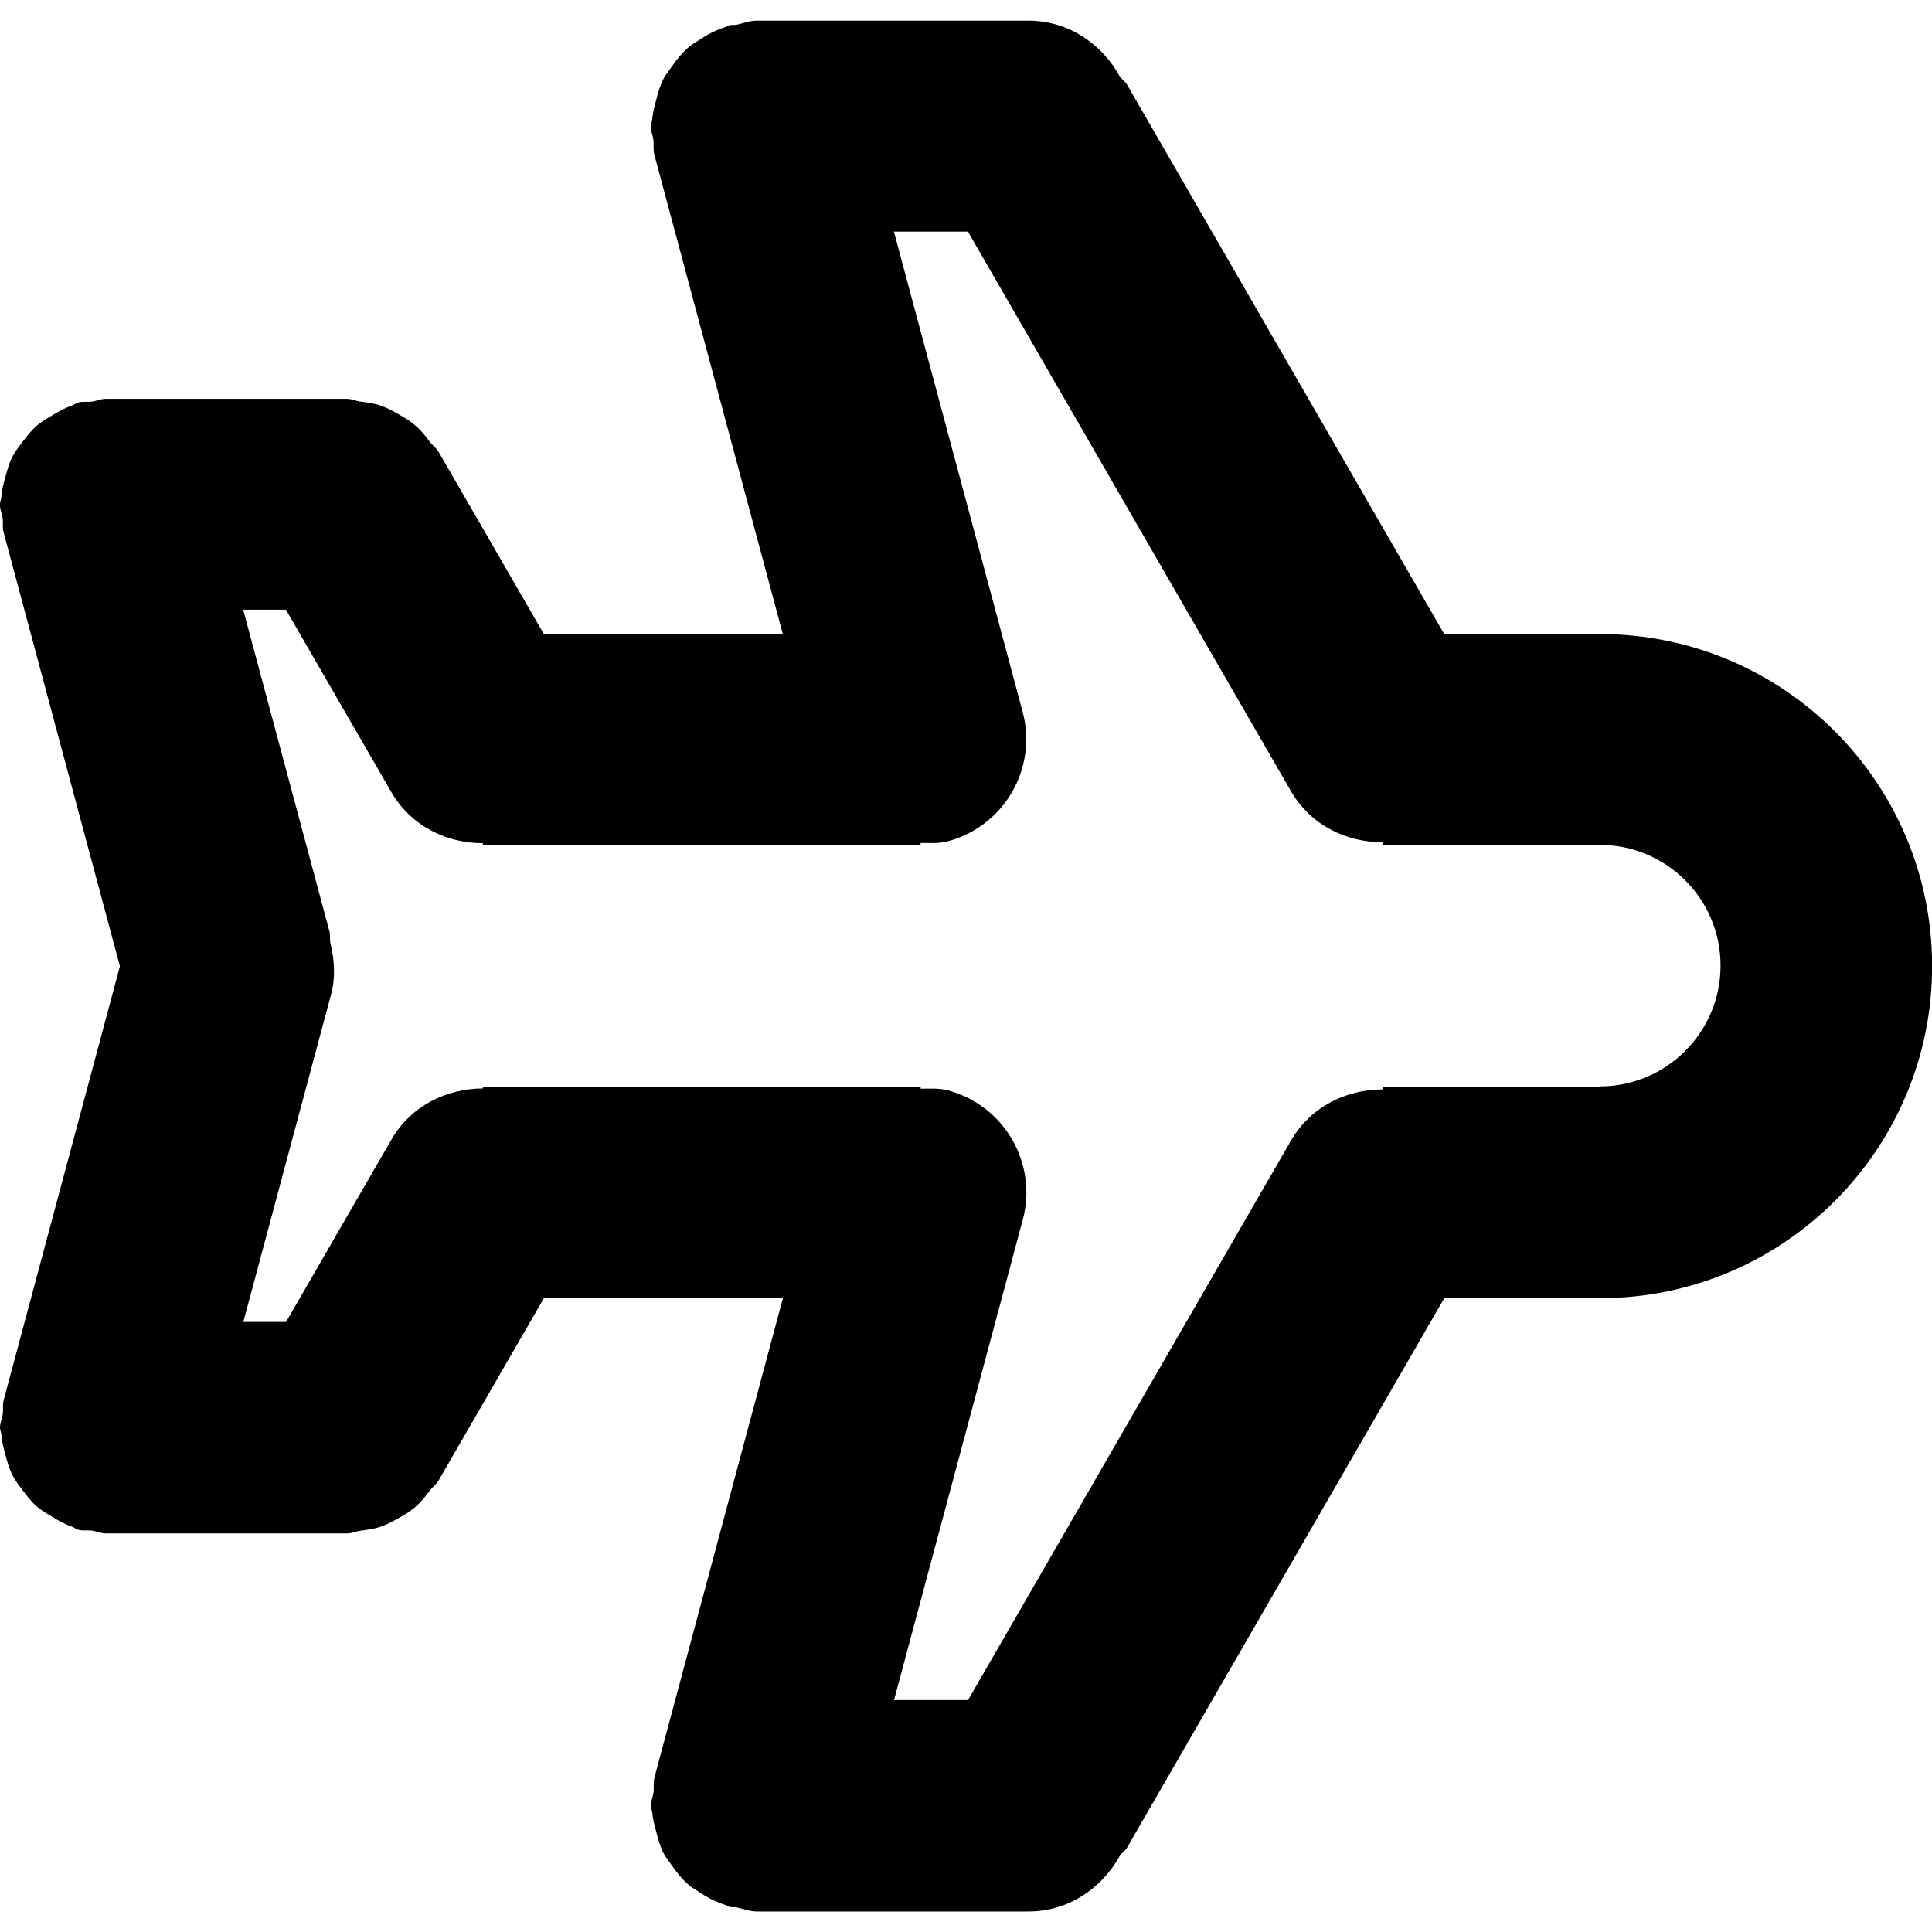 <svg xmlns="http://www.w3.org/2000/svg" viewBox="0 0 16 16"><path d="m13.25,5.25h-1.29L9.333.7c-.016-.027-.042-.043-.06-.068-.149-.271-.426-.461-.757-.461h-2.25c-.059,0-.112.023-.168.034-.02.004-.039-.002-.059.004h0c-.01.003-.018.011-.028.014-.085.026-.159.066-.231.115-.025.017-.05.03-.073.049-.059.05-.105.108-.149.172-.022.031-.045.059-.063.093-.029.057-.046.118-.062.181-.014.052-.027.102-.032.156-.001.02-.012.037-.012.058,0,.039.017.072.022.11.005.042-.003.082.008.124l1.064,3.97h-1.979l-.873-1.511c-.019-.032-.049-.051-.071-.08-.037-.049-.073-.096-.12-.136-.042-.037-.088-.064-.135-.091-.049-.028-.096-.054-.15-.073-.057-.02-.115-.028-.175-.035-.037-.005-.069-.022-.107-.022H.875c-.04,0-.075.018-.114.023-.038.005-.075-.003-.113.007-.02.005-.034.02-.053.026-.059.02-.11.049-.163.081-.046.028-.091.053-.131.088-.043.038-.076.082-.111.127-.034.044-.066.086-.091.135-.025.049-.038.101-.053.155-.016.057-.031.112-.035.173-.002.021-.012.039-.012.06,0,.04.018.075.023.114.005.038-.003.075.007.113l.964,3.597L.03,11.597c-.01.038-.002.075-.007.113-.005.039-.023.073-.023.114,0,.021.011.039.012.06.004.06.019.115.035.172.015.054.029.106.053.155.025.049.057.091.091.135.035.046.068.09.111.128.04.035.085.06.131.088.053.032.104.061.163.081.019.007.033.021.053.026.038.01.074.002.112.007.039.005.074.023.114.023h2c.038,0,.071-.017.108-.022.06-.008.117-.015.173-.035.054-.019.102-.045.151-.073.048-.027.093-.054.135-.091.047-.041.083-.087.12-.137.022-.029.052-.048.07-.08l.873-1.511h1.979l-1.064,3.97c-.011.042-.003.082-.008.124-.005.038-.022.071-.022.11,0,.021.01.038.012.058.004.054.018.104.032.156.016.063.033.124.062.181.018.034.041.062.063.093.044.064.09.122.149.172.023.019.048.032.073.049.071.049.146.088.231.115.01.003.017.011.028.014h0c.02.005.039-0.0.059.004.056.011.108.034.168.034h2.25c.331,0,.608-.191.757-.461.018-.025.044-.041.06-.068l2.627-4.55h1.29c1.519,0,2.75-1.231,2.75-2.75h0c0-1.519-1.231-2.75-2.75-2.75Zm0,3.75h-1.8v.022c-.302.001-.596.143-.758.423l-2.675,4.634h-.613l1.066-3.977c.125-.467-.152-.947-.619-1.072-.076-.02-.151-.014-.226-.014v-.016h-3.625v.014c-.302.001-.596.143-.758.423l-.873,1.511h-.354l.727-2.713c.039-.147.027-.291-.007-.43-.005-.03.002-.059-.006-.089l-.715-2.667h.354l.873,1.511c.162.28.456.423.758.423v.014h3.625v-.016c.075,0,.15.006.226-.014.467-.125.744-.605.619-1.072l-1.066-3.977h.613l2.675,4.634c.162.28.456.423.758.423v.022h1.8c.552,0,1,.448,1,1s-.448,1-1,1Z"/></svg>